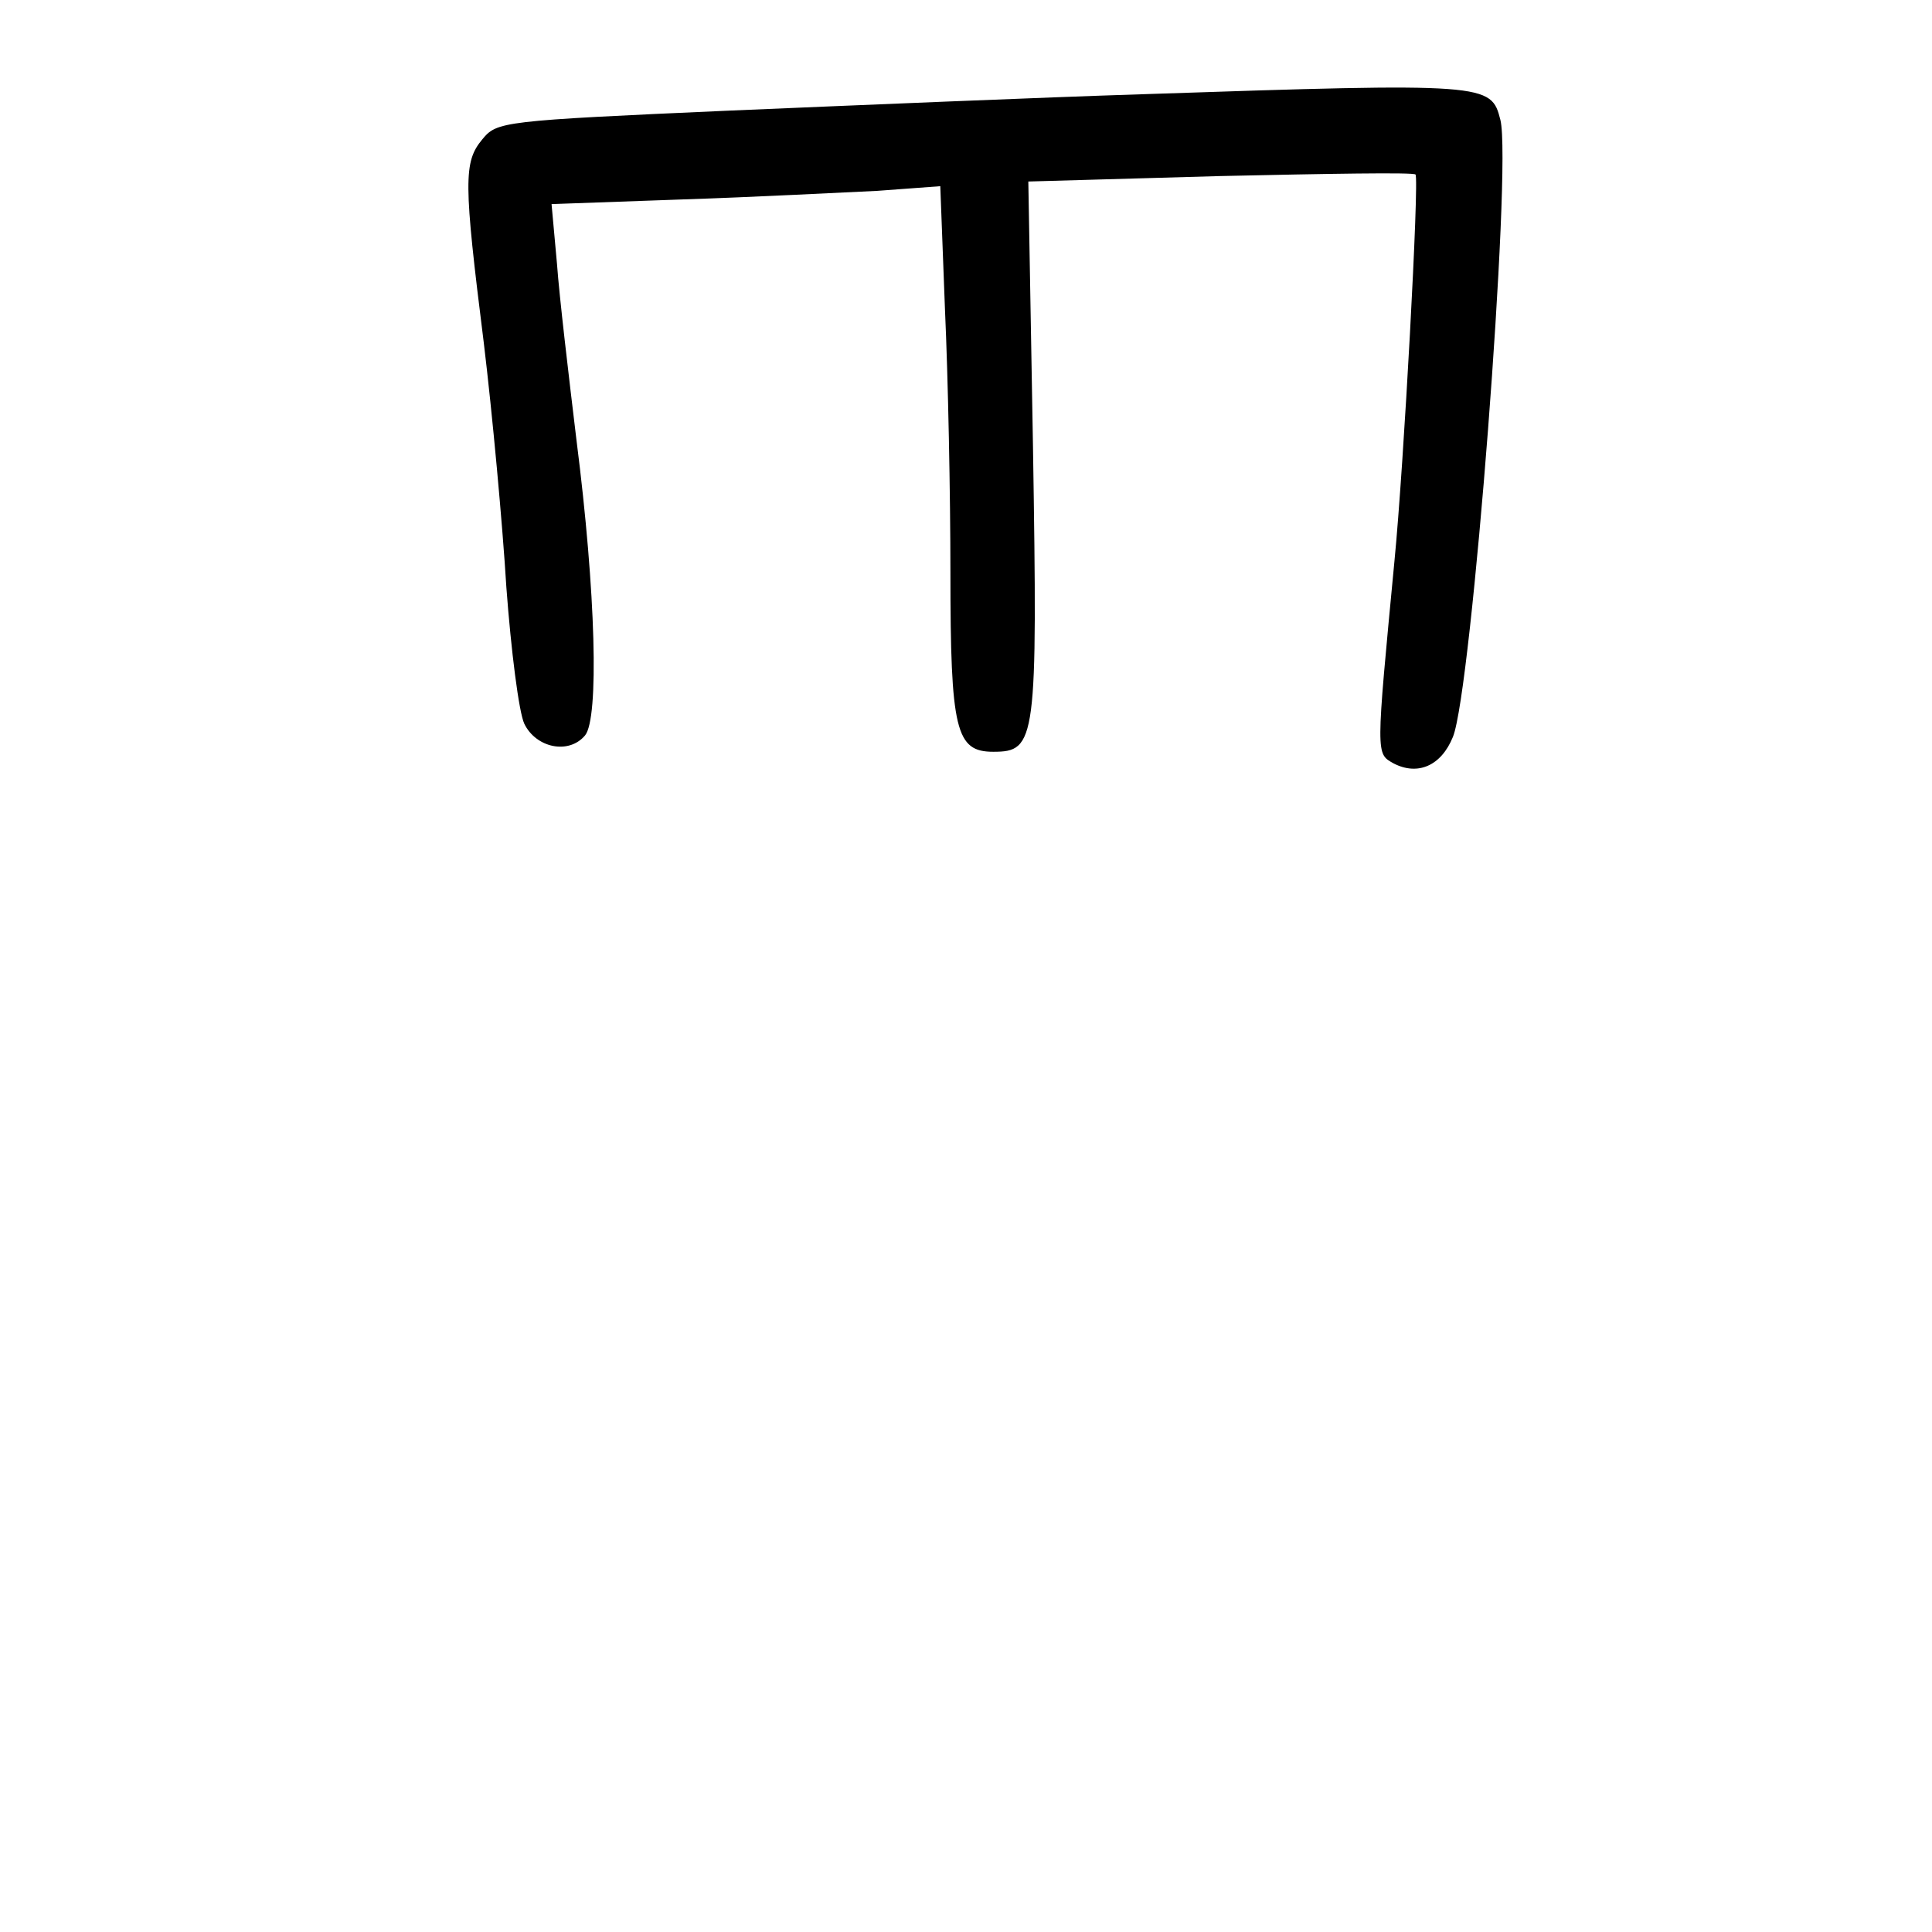 <?xml version="1.0" standalone="no"?>
<!DOCTYPE svg PUBLIC "-//W3C//DTD SVG 20010904//EN"
 "http://www.w3.org/TR/2001/REC-SVG-20010904/DTD/svg10.dtd">
<svg version="1.0" xmlns="http://www.w3.org/2000/svg"
 width="248pt" height="248pt" viewBox="0 0 248 248"
 preserveAspectRatio="xMidYMid meet">
<g transform="translate(0,248) scale(0.1,-0.1)"
fill="#000000" stroke="none">
<path d="M1465 2359 c-126 -4 -364 -14 -529 -21 -293 -13 -298 -14 -317 -37
-24 -29 -24 -54 2 -261 11 -91 24 -232 29 -314 6 -81 16 -160 23 -175 15 -31
57 -40 78 -15 18 22 14 183 -11 379 -10 83 -22 184 -25 226 l-7 77 168 6 c93
3 205 9 250 11 l81 6 6 -158 c4 -87 7 -239 7 -338 0 -203 7 -230 55 -230 55 0
57 13 51 391 l-6 341 246 7 c136 3 249 5 251 2 5 -5 -15 -374 -27 -496 -24
-252 -24 -247 -1 -260 31 -16 61 -3 76 34 24 58 76 731 61 792 -12 47 -15 48
-461 33z"/>
</g>
</svg>
